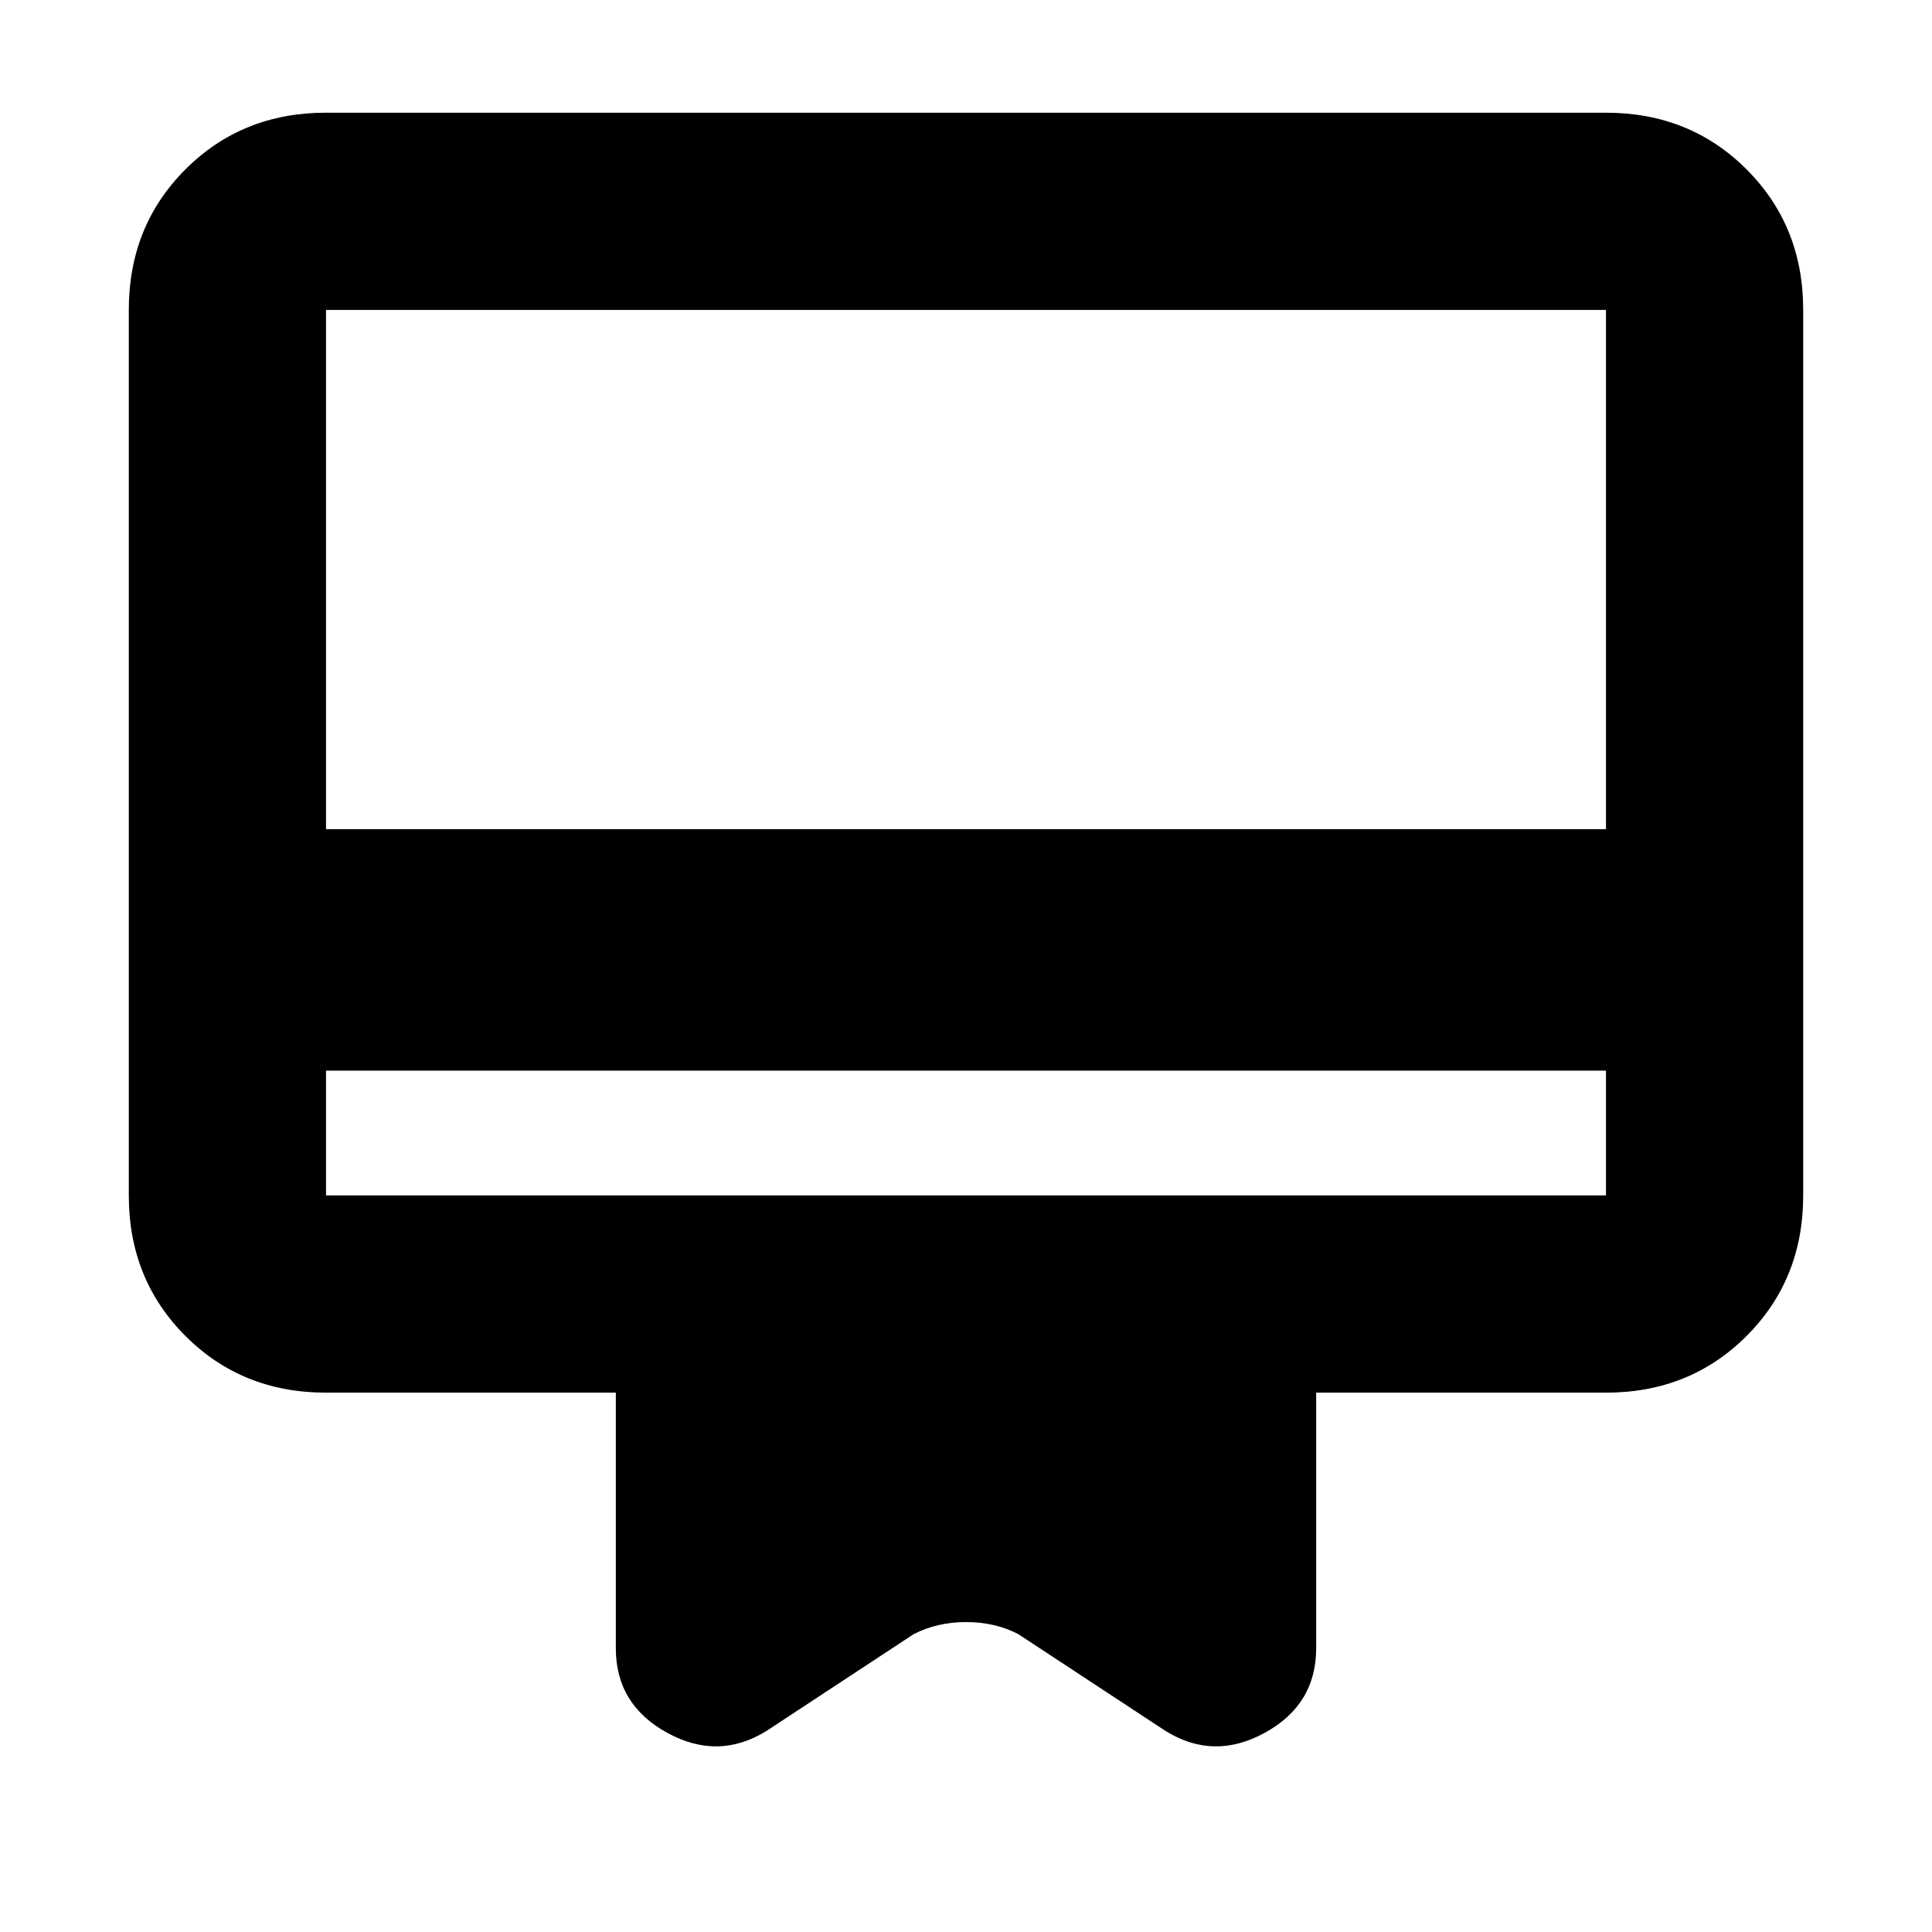 <svg xmlns="http://www.w3.org/2000/svg" height="20" viewBox="0 -960 960 960" width="20"><path d="M162-428v62h636v-62H162Zm0-476h636q41.7 0 69.85 28.15Q896-847.7 896-806v440q0 41.7-28.15 69.85Q839.7-268 798-268H654v127q0 28-25.5 42t-49.5-1l-73-48q-11.52-6-25.93-6-14.4 0-26.07 6l-73 48q-24 15-49.5 1T306-141v-127H162q-41.7 0-69.85-28.15Q64-324.3 64-366v-440q0-41.7 28.15-69.85Q120.3-904 162-904Zm0 356h636v-258H162v258Zm0 182v-440 440Z"/></svg>